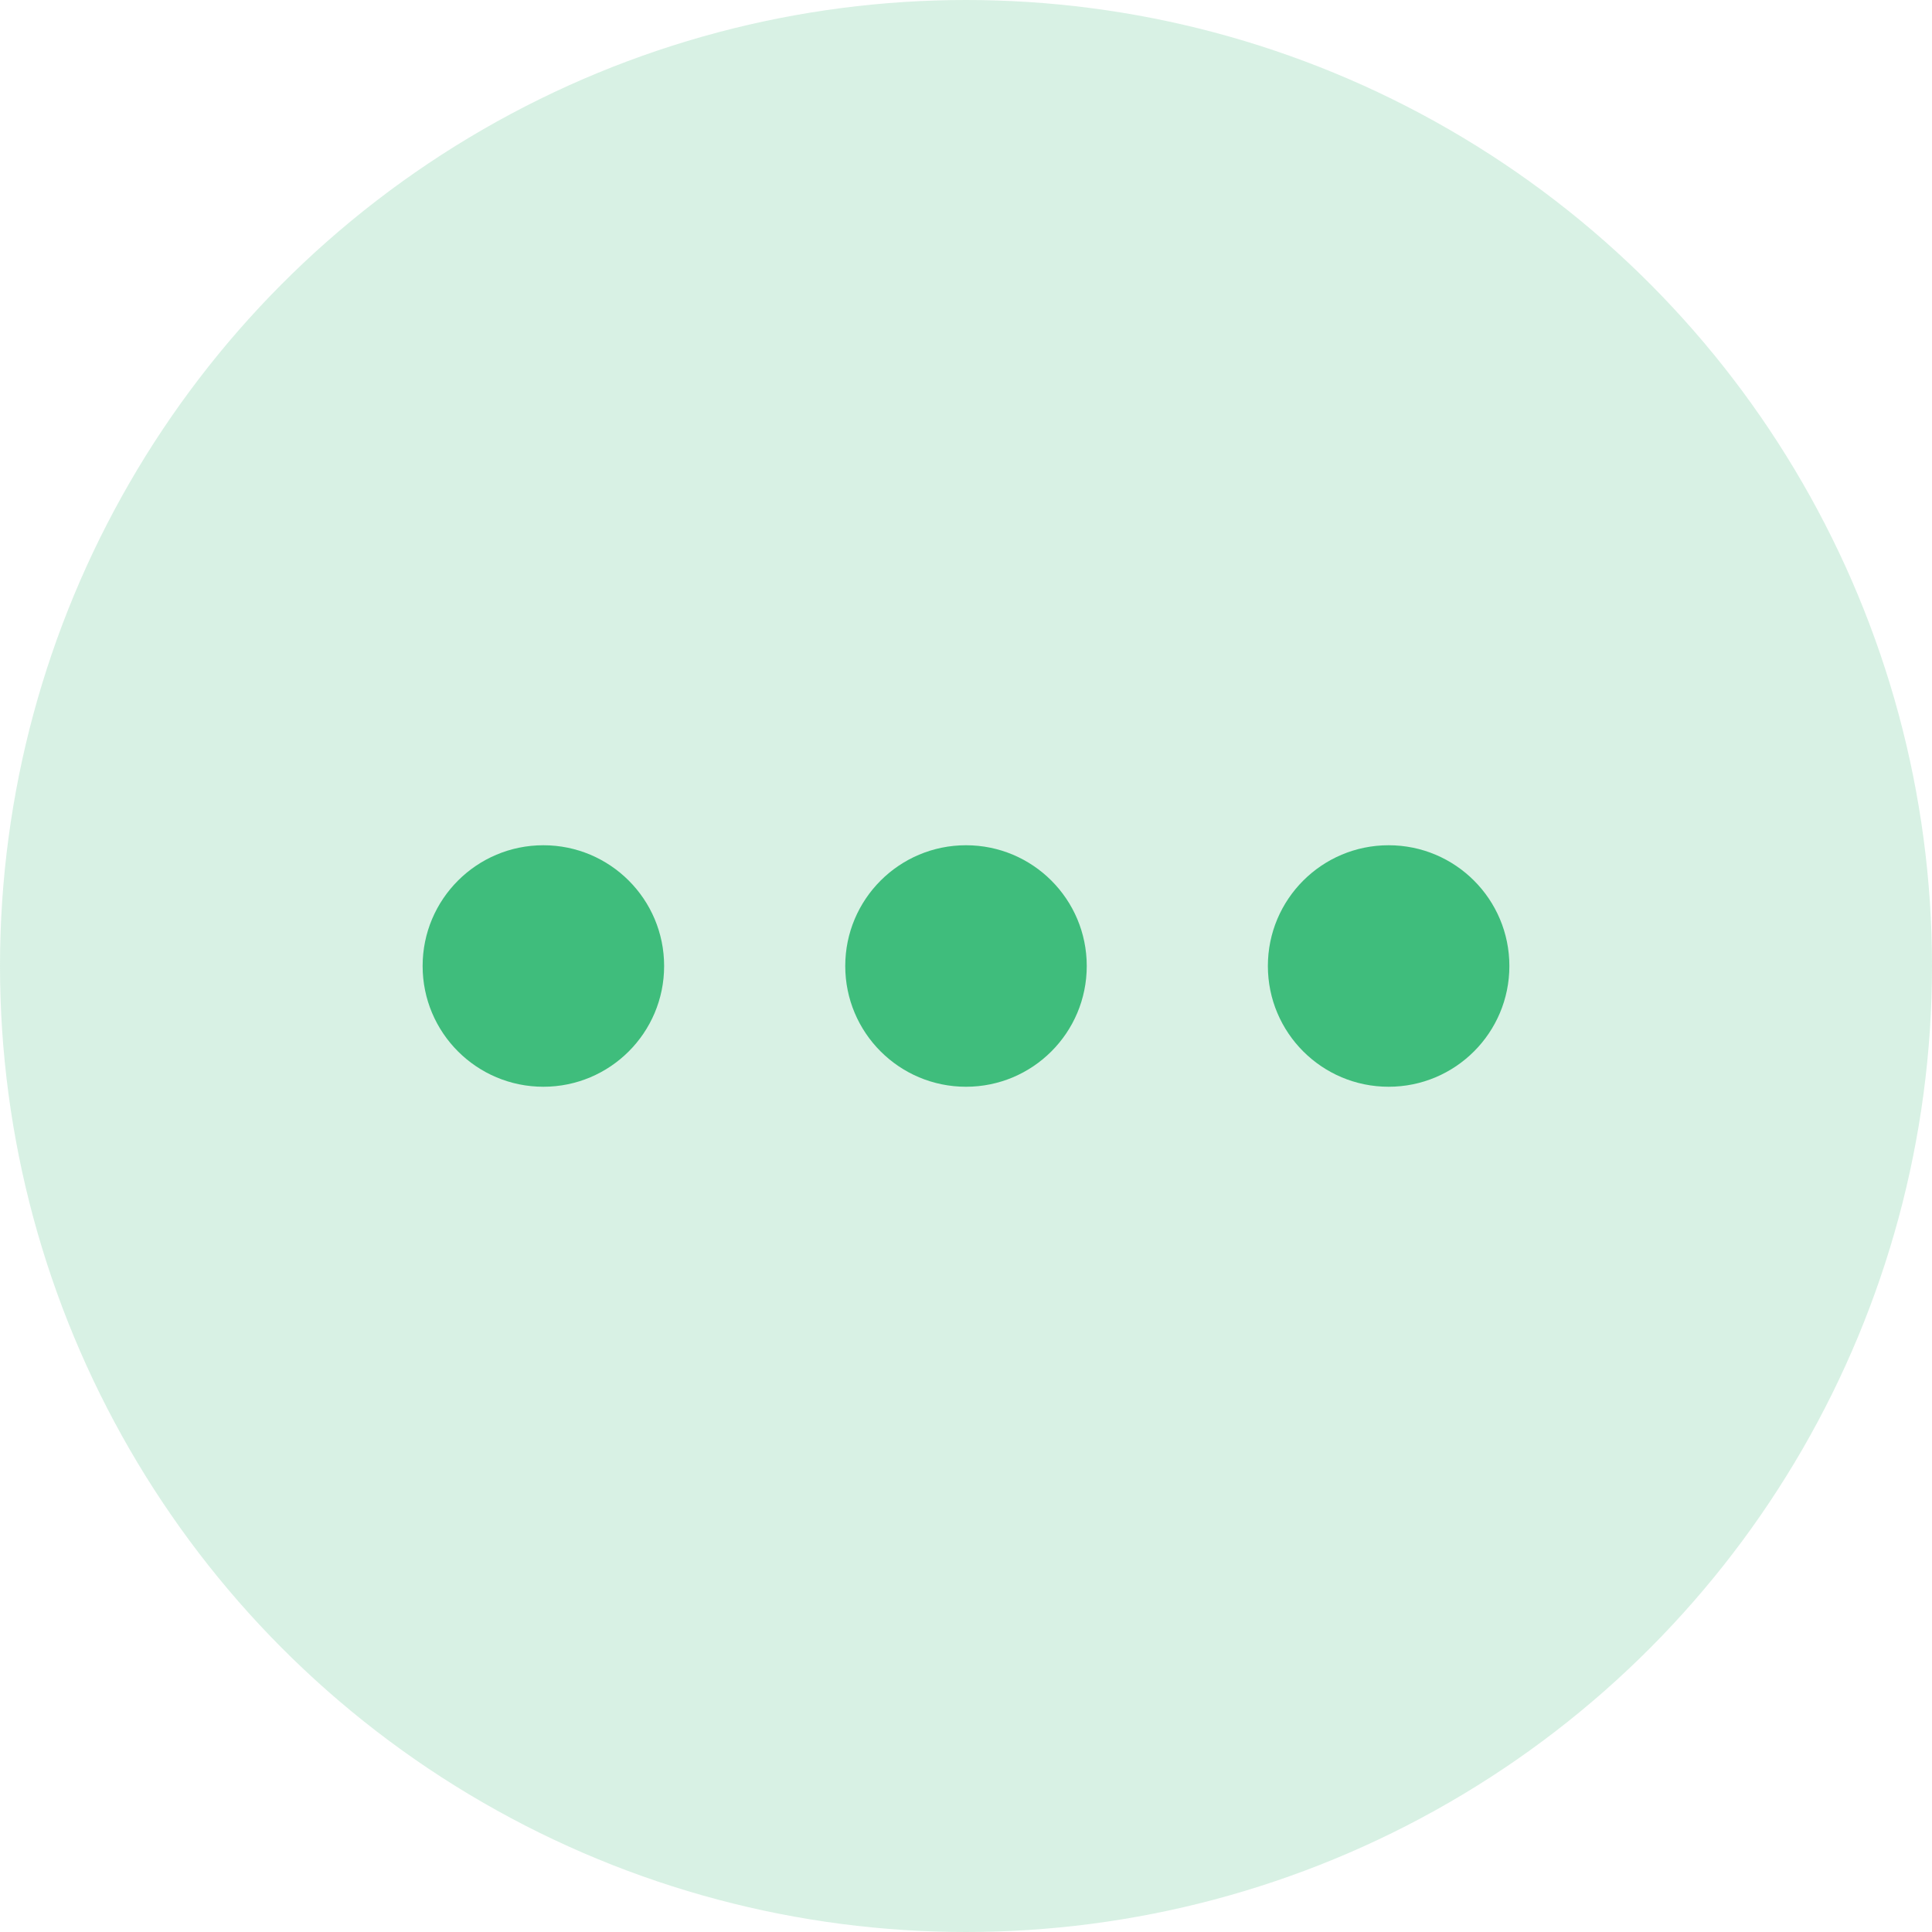 <?xml version="1.0" encoding="UTF-8"?>
<svg width="32px" height="32px" viewBox="0 0 32 32" version="1.1" xmlns="http://www.w3.org/2000/svg" xmlns:xlink="http://www.w3.org/1999/xlink">
    <!-- Generator: Sketch 51.3 (57544) - http://www.bohemiancoding.com/sketch -->
    <title>Topic Image Copy 2</title>
    <desc>Created with Sketch.</desc>
    <defs></defs>
    <g id="Share-/-more-menu-updates" stroke="none" stroke-width="1" fill="none" fill-rule="evenodd">
        <g id="Share-menu-updates-(alt-item-hover)" transform="translate(-796, -233)" fill="#3FBD7C">
            <g id="Group-4" transform="translate(180, 201)">
                <g id="Group-25">
                    <g id="Topic-Image-Copy-2" transform="translate(616, 32)">
                        <circle opacity="0.2" cx="16" cy="16" r="16"></circle>
                        <path d="M16,11 C14.895,11 14,10.105 14,9 C14,7.895 14.895,7 16,7 C17.105,7 18,7.895 18,9 C18,10.105 17.105,11 16,11 Z M16,18 C14.895,18 14,17.105 14,16 C14,14.895 14.895,14 16,14 C17.105,14 18,14.895 18,16 C18,17.105 17.105,18 16,18 Z M16,25 C14.895,25 14,24.105 14,23 C14,21.895 14.895,21 16,21 C17.105,21 18,21.895 18,23 C18,24.105 17.105,25 16,25 Z" id="Combined-Shape" transform="translate(16, 16) rotate(90) translate(-16, -16) "></path>
                    </g>
                </g>
            </g>
        </g>
    </g>
</svg>